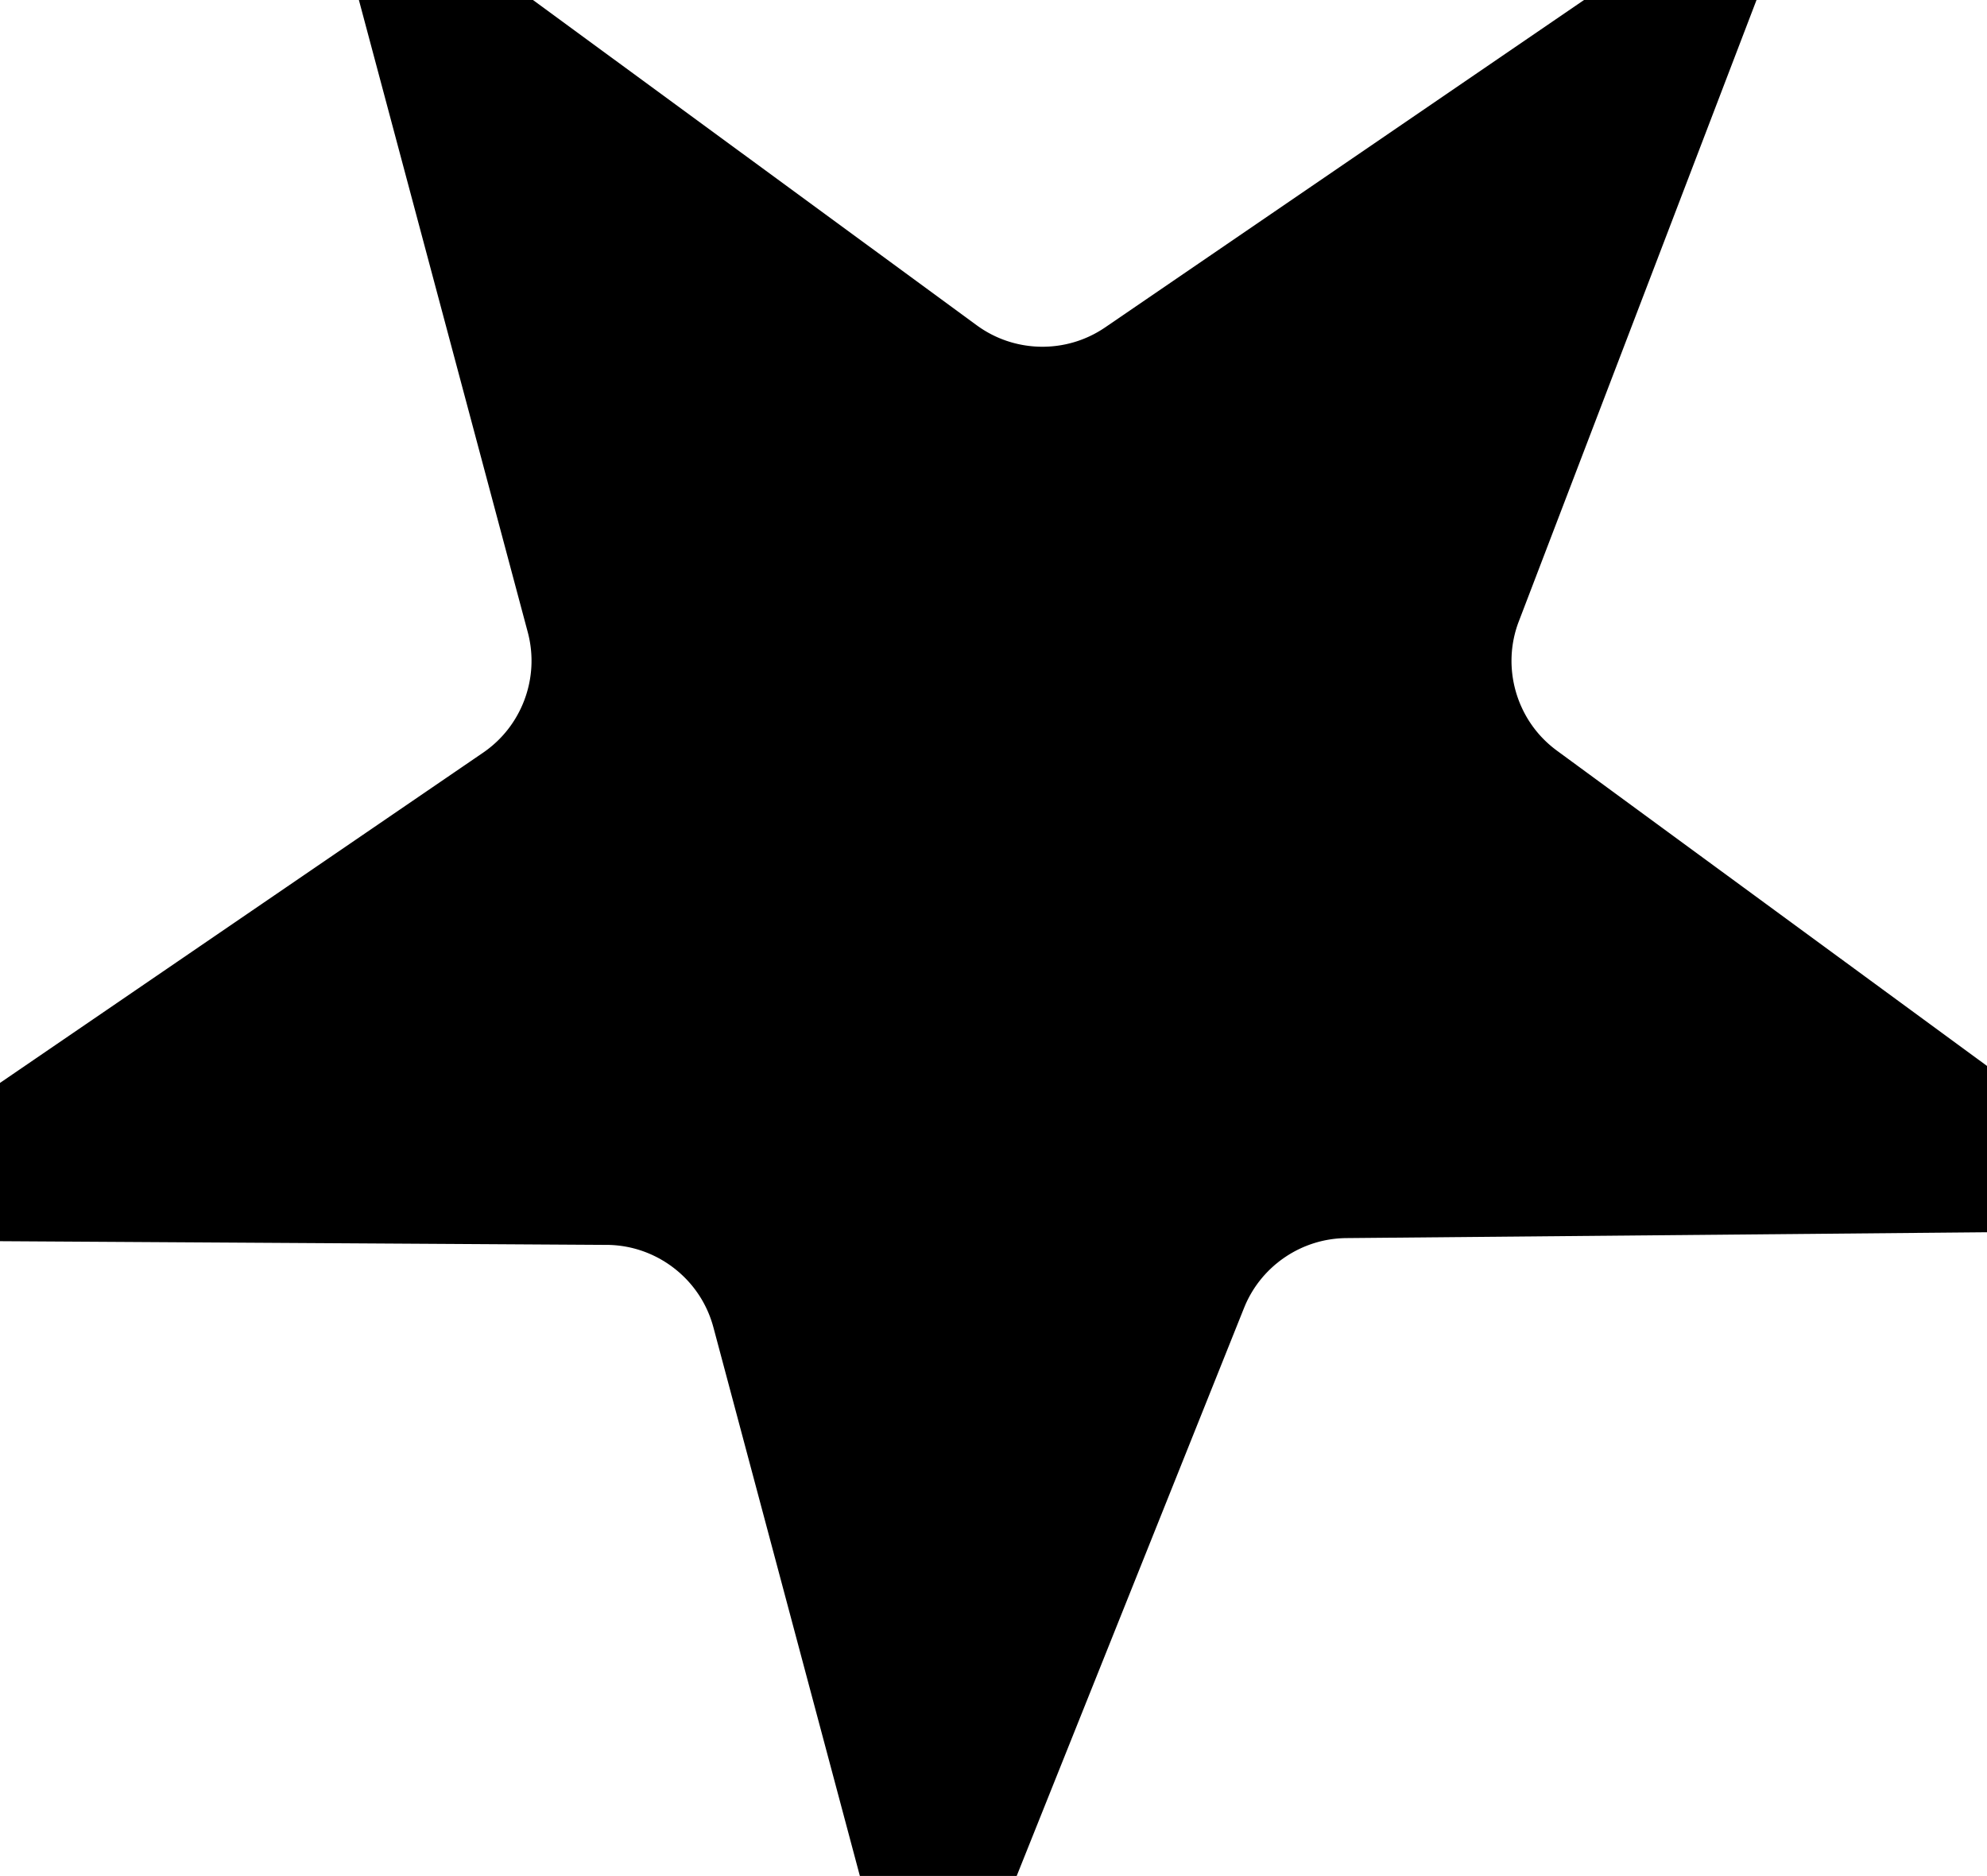 <svg width="232" height="219" viewBox="0 0 232 219" fill="none" xmlns="http://www.w3.org/2000/svg">
<path d="M95.996 62.563C110.879 73.473 131.027 73.805 146.261 63.391L148.855 61.618C141.861 79.896 147.937 100.638 163.765 112.241L166.104 113.955L156.919 114.039C139.555 114.198 123.977 124.663 117.243 140.612L116.93 141.375L113.516 149.903L112.768 147.101C107.704 128.14 90.584 114.948 71.013 114.829L73.607 113.056C88.841 102.642 95.847 83.749 91.085 65.92L88.774 57.27L95.996 62.563Z" stroke="currentColor" stroke-width="61"/>
</svg>
